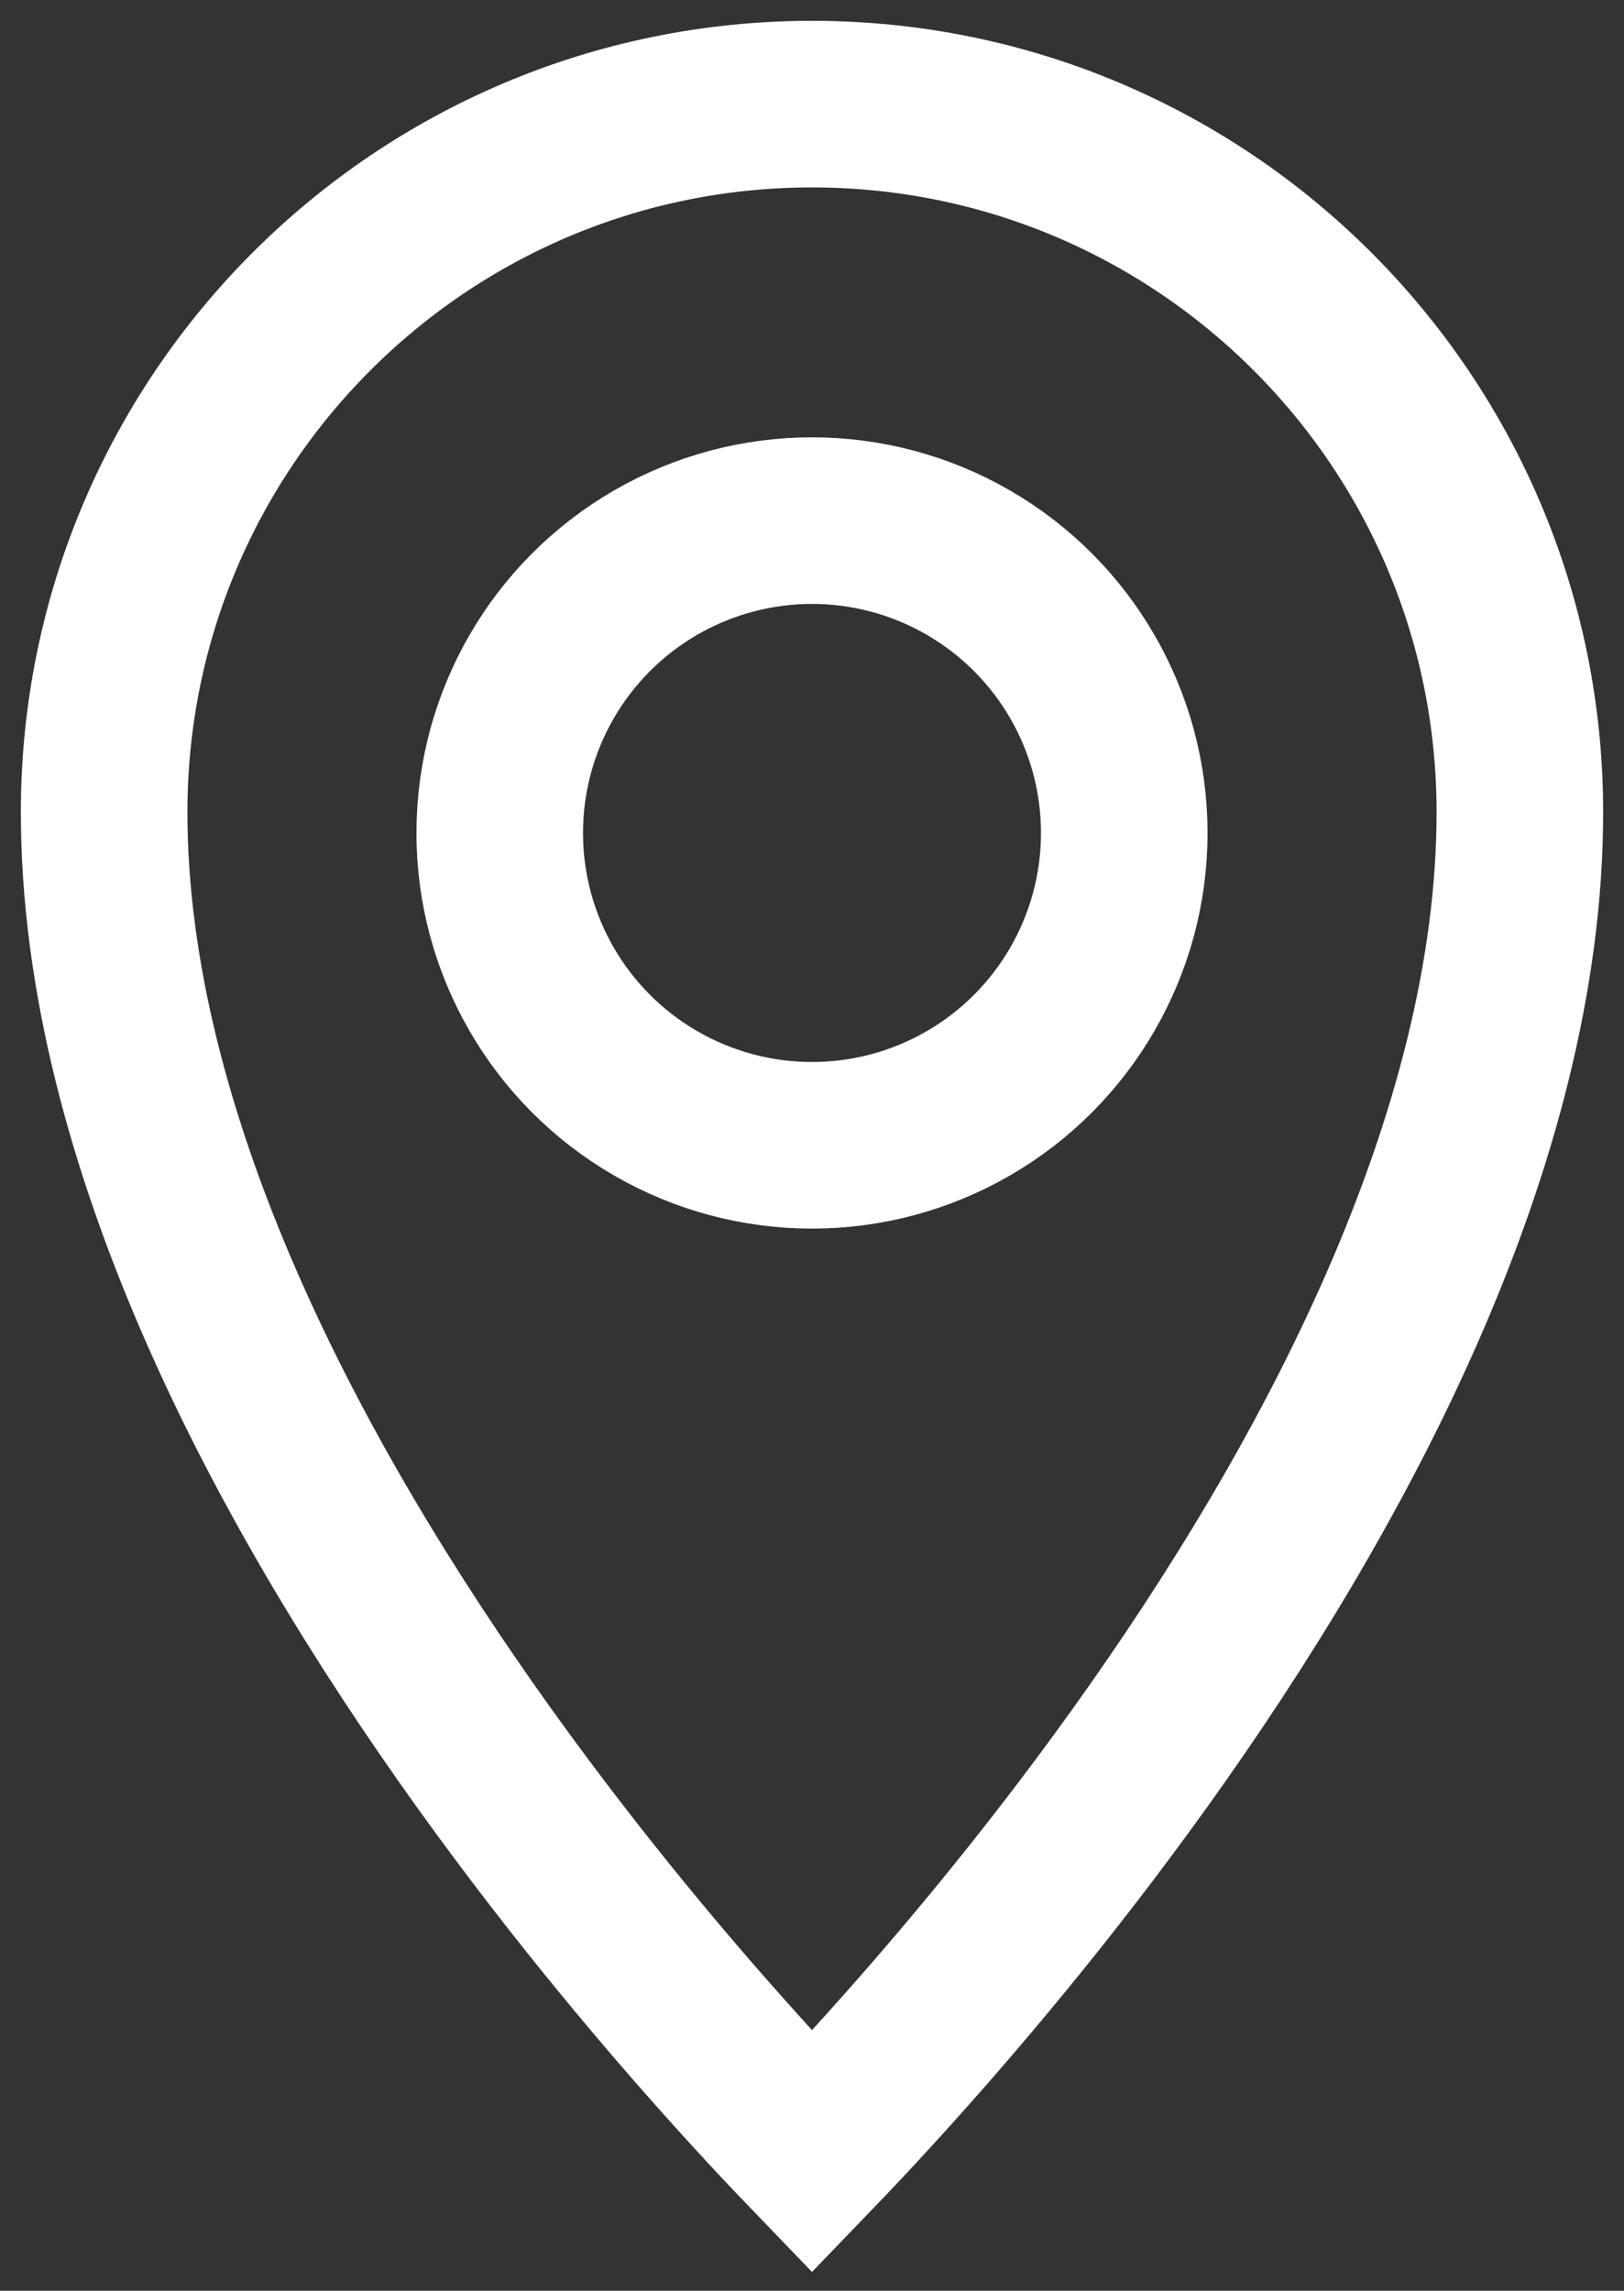 <svg width="39" height="55" viewBox="0 0 39 55" fill="none" xmlns="http://www.w3.org/2000/svg">
<rect x="0" y="0" width="39" height="55" fill="#333333" stroke="none"/>
<path d="M36.499 19.499C36.499 27.344 32.07 35.659 27.374 42.209C25.056 45.443 22.734 48.163 20.991 50.074C20.425 50.695 19.921 51.229 19.5 51.666C19.079 51.229 18.575 50.695 18.009 50.074C16.266 48.163 13.944 45.443 11.626 42.209C6.93 35.659 2.501 27.344 2.501 19.499C2.501 10.111 10.112 2.5 19.5 2.5C28.888 2.5 36.499 10.111 36.499 19.499Z" stroke="white" stroke-width="4"/>
<circle cx="19.5" cy="19.999" r="7.499" stroke="white" stroke-width="4"/>
</svg>
